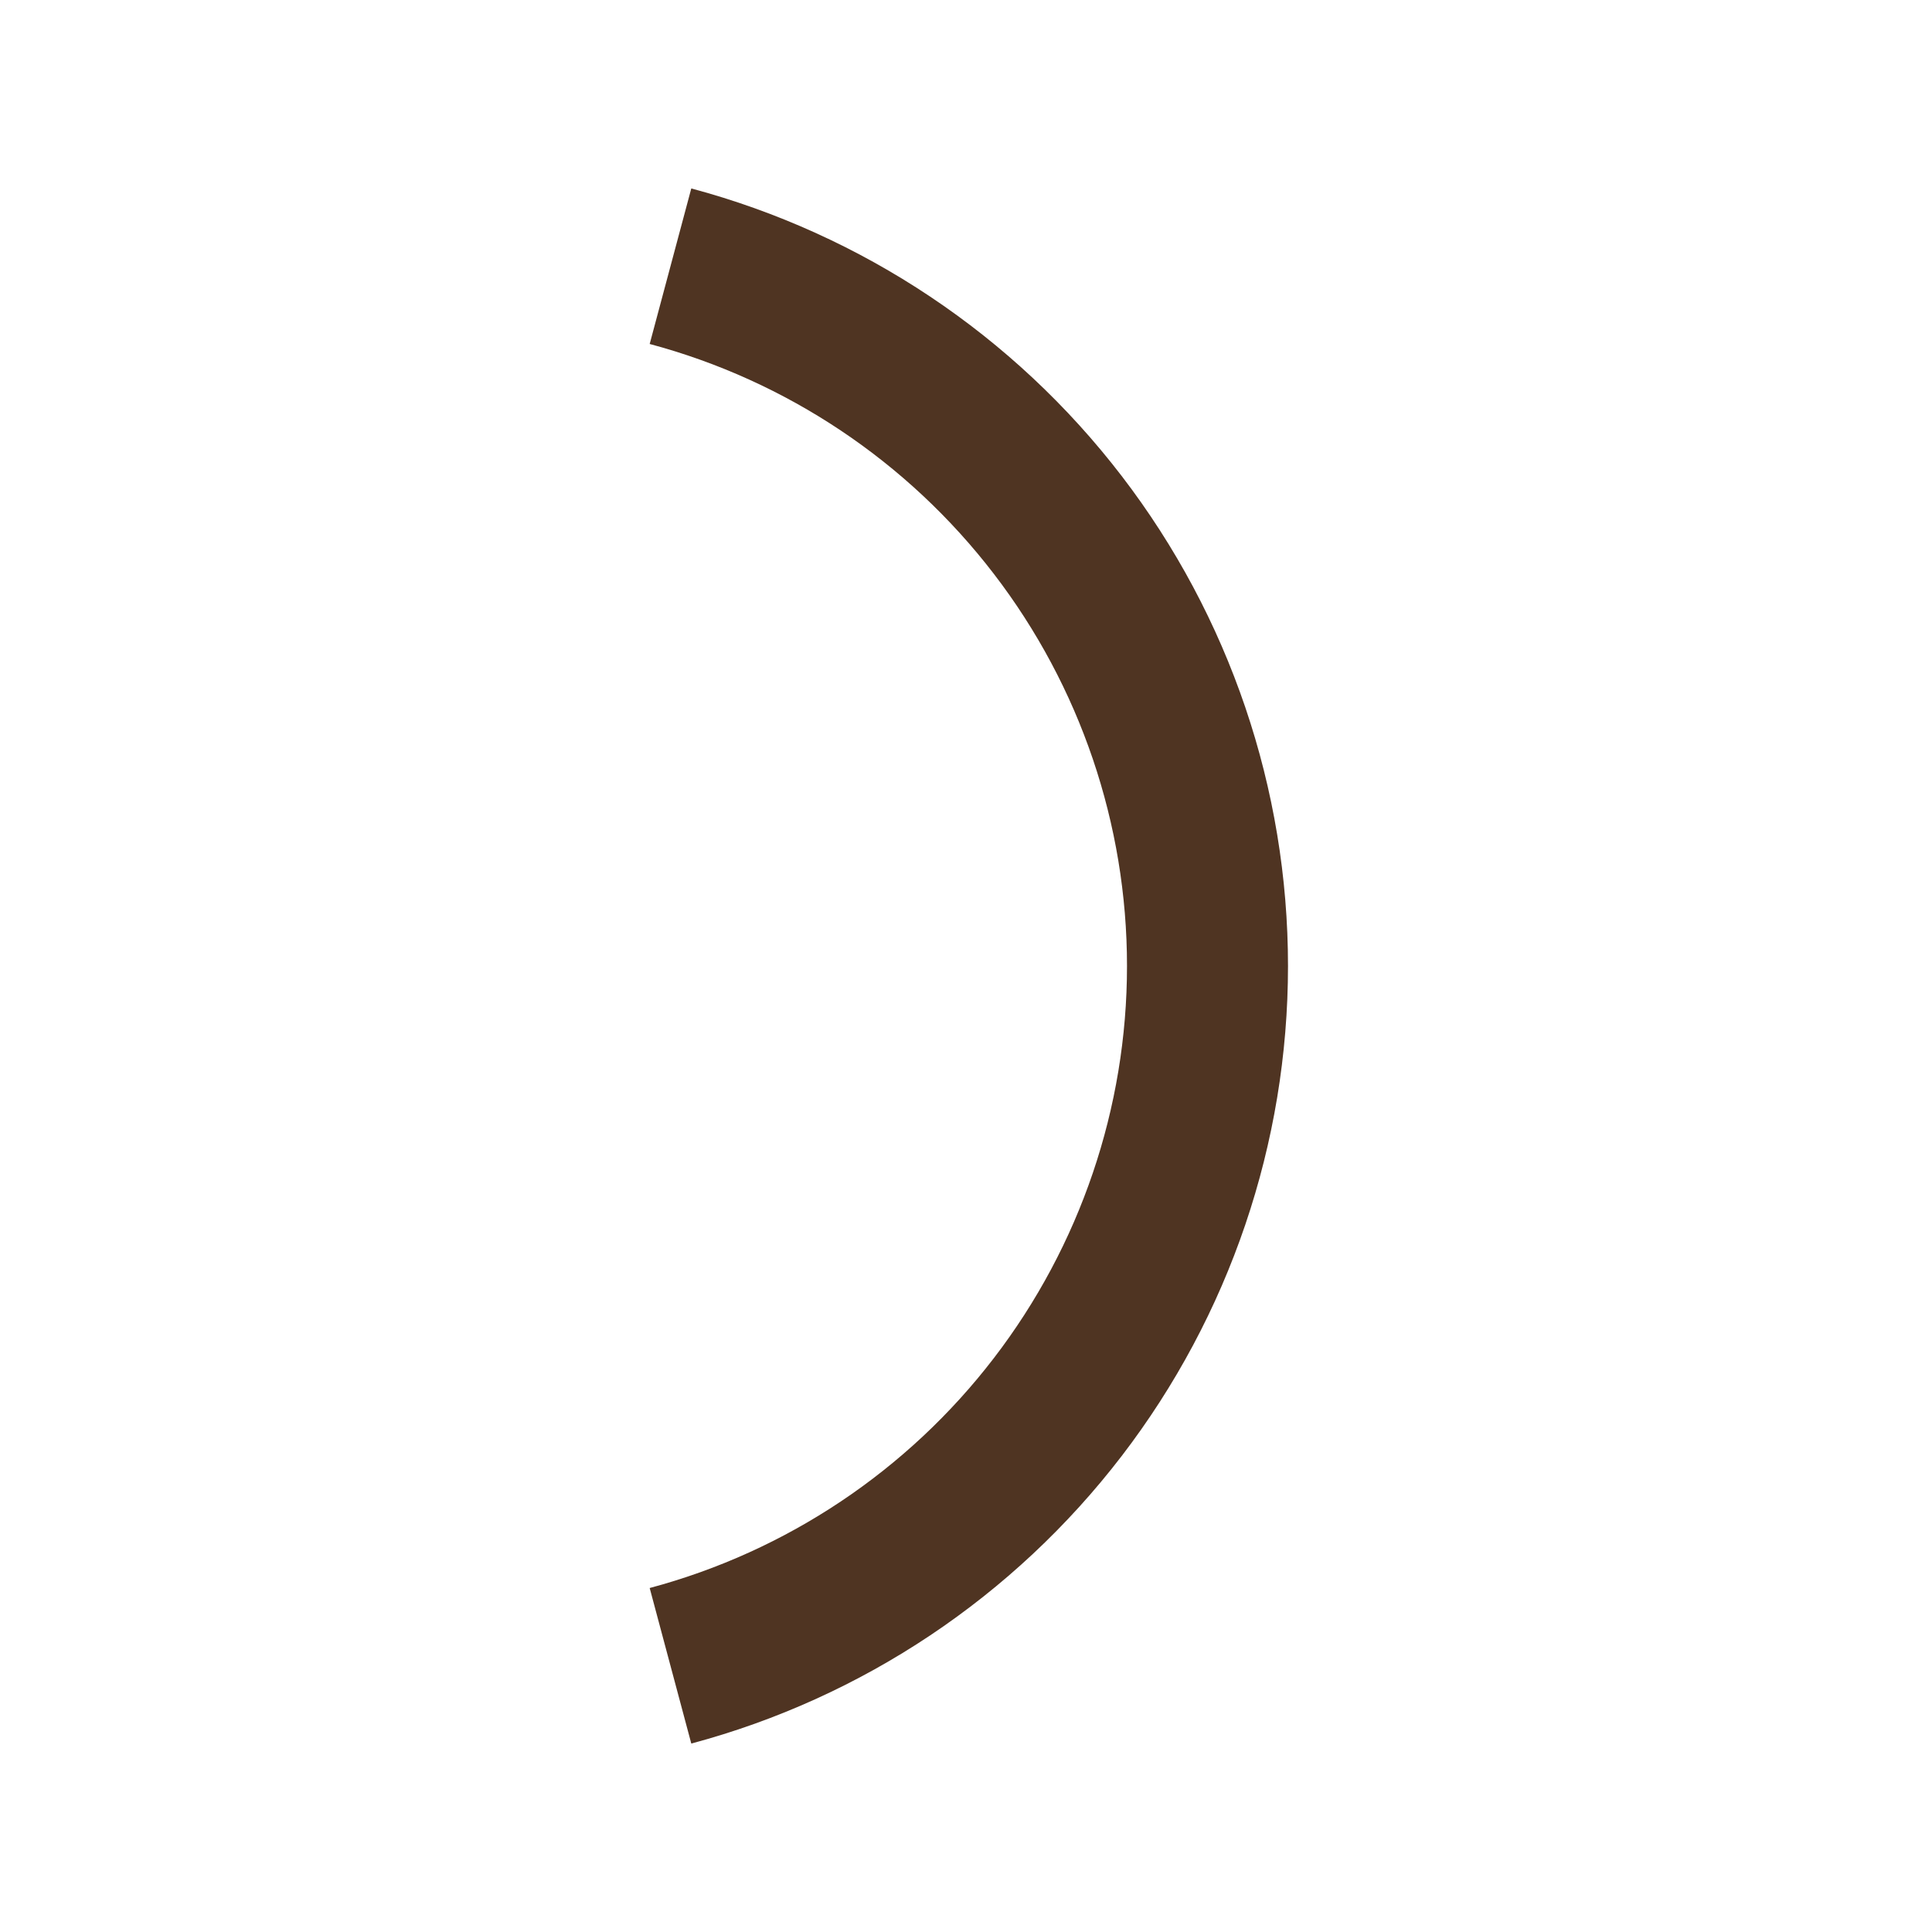 <svg width="24" height="24" viewBox="0 0 24 24" fill="none" xmlns="http://www.w3.org/2000/svg">
<path d="M8.329 3.307C10.243 3.819 11.934 4.949 13.14 6.521C14.346 8.093 15 10.019 15 12C15 13.981 14.346 15.907 13.14 17.479C11.934 19.051 10.243 20.181 8.329 20.693" stroke="#4F3422" stroke-width="2" stroke-linejoin="round"/>
</svg>
